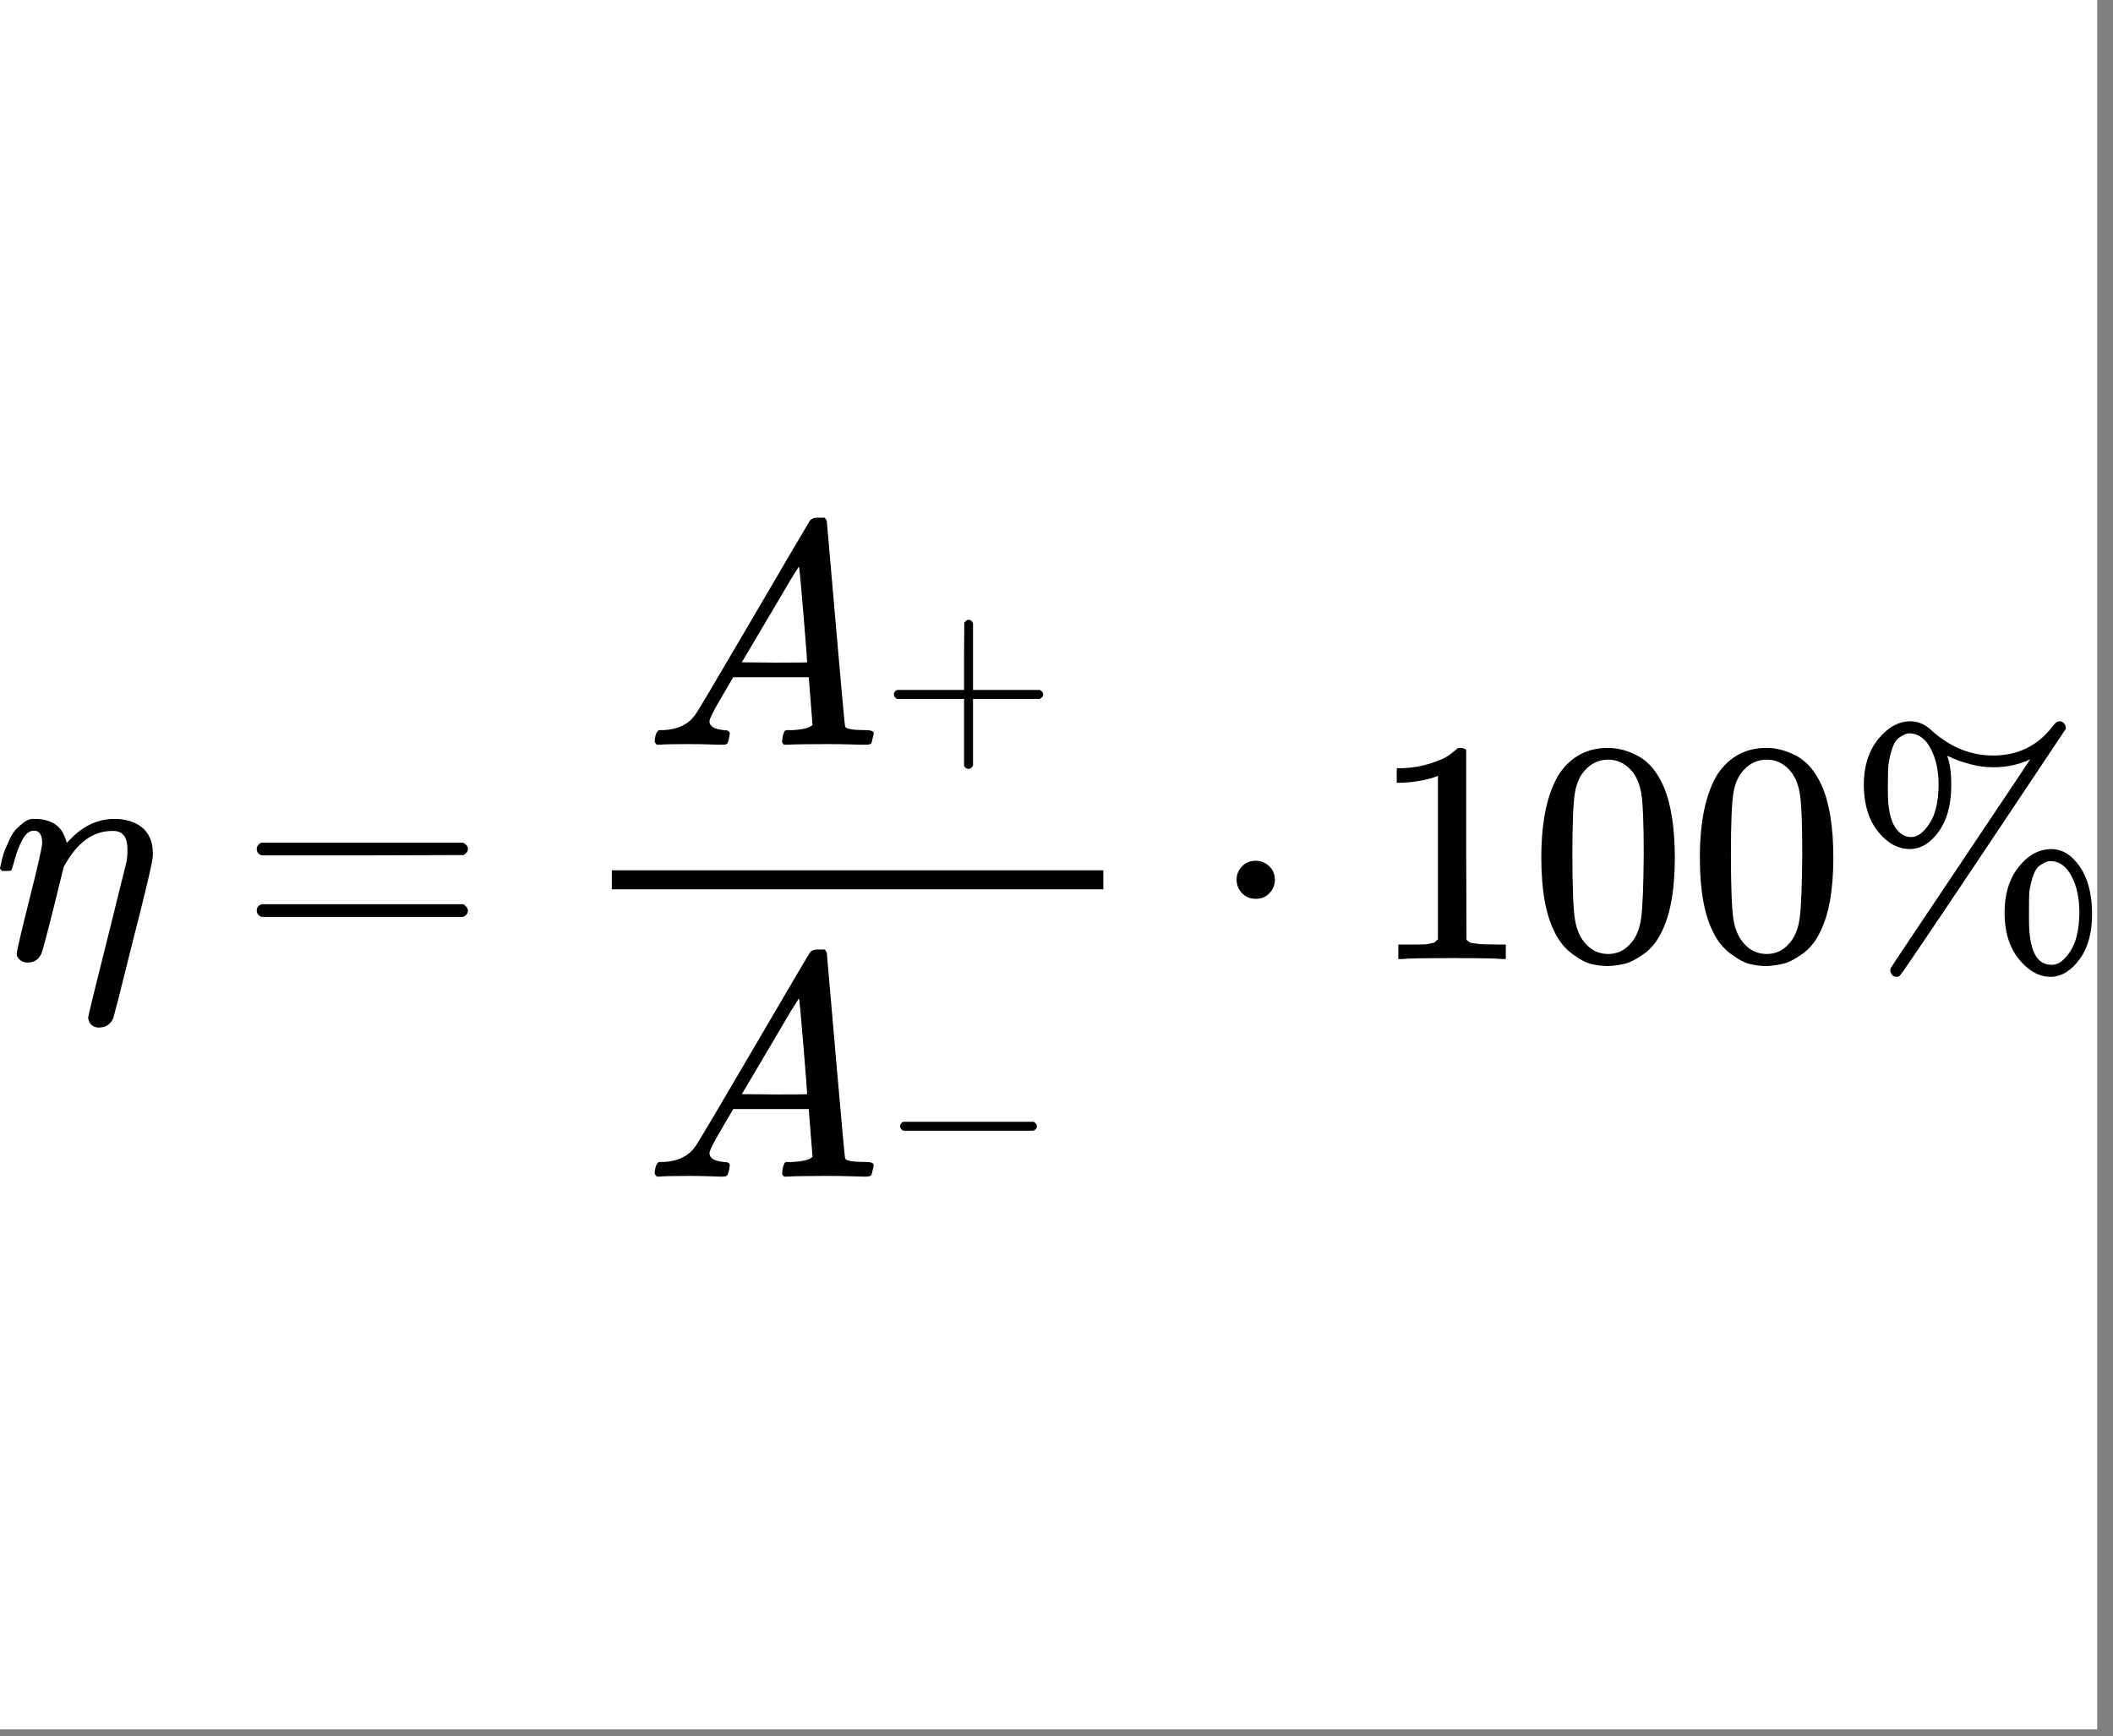 <svg width="101" height="83" viewBox="0 0 101 83" fill="none" xmlns="http://www.w3.org/2000/svg">
<rect x="0" y="0" width="101" height="83" fill="#808080" stroke="none"/>
<rect width="100.244" height="82.667" fill="white"/>
<path d="M0 41.494C0.01 41.464 0.02 41.423 0.03 41.373C0.04 41.322 0.066 41.211 0.106 41.039C0.147 40.868 0.197 40.711 0.258 40.57C0.318 40.428 0.394 40.261 0.485 40.069C0.576 39.877 0.677 39.726 0.788 39.615C0.899 39.504 1.031 39.392 1.182 39.281C1.334 39.17 1.5 39.125 1.682 39.145C1.925 39.145 2.142 39.18 2.334 39.251C2.526 39.322 2.678 39.413 2.789 39.524C2.9 39.635 2.981 39.746 3.031 39.857C3.082 39.968 3.122 40.064 3.152 40.145L3.183 40.251C3.183 40.272 3.188 40.282 3.198 40.282L3.365 40.115C3.981 39.468 4.683 39.145 5.471 39.145C6.017 39.145 6.456 39.281 6.79 39.554C7.123 39.827 7.295 40.226 7.305 40.751V40.903C7.305 41.145 6.982 42.525 6.335 45.041C5.749 47.415 5.436 48.638 5.395 48.708C5.264 48.981 5.037 49.117 4.713 49.117C4.582 49.117 4.471 49.077 4.38 48.996C4.289 48.915 4.234 48.804 4.213 48.663C4.213 48.572 4.511 47.344 5.108 44.98L6.047 41.191C6.077 41.039 6.093 40.847 6.093 40.615C6.093 40.019 5.87 39.721 5.426 39.721H5.35C4.481 39.721 3.749 40.231 3.152 41.252L3.046 41.434L2.546 43.464C2.213 44.788 2.021 45.5 1.97 45.601C1.839 45.874 1.622 46.011 1.319 46.011C1.187 46.011 1.081 45.98 1 45.92C0.919 45.859 0.864 45.798 0.834 45.738C0.803 45.677 0.793 45.627 0.803 45.586C0.803 45.455 1.005 44.586 1.409 42.979C1.814 41.373 2.016 40.479 2.016 40.297C2.016 39.903 1.884 39.706 1.622 39.706C1.409 39.706 1.228 39.847 1.076 40.13C0.925 40.413 0.803 40.721 0.712 41.055C0.621 41.388 0.566 41.57 0.546 41.6C0.525 41.62 0.445 41.63 0.303 41.63H0.091C0.03 41.57 0 41.524 0 41.494Z" fill="black"/>
<path d="M12.273 40.585C12.273 40.453 12.344 40.352 12.485 40.282H22.14C22.291 40.362 22.367 40.464 22.367 40.585C22.367 40.696 22.296 40.792 22.155 40.873L17.335 40.888H12.516C12.354 40.837 12.273 40.736 12.273 40.585ZM12.273 43.525C12.273 43.373 12.354 43.272 12.516 43.222H22.155C22.296 43.323 22.367 43.424 22.367 43.525C22.367 43.656 22.291 43.757 22.14 43.828H12.485C12.344 43.757 12.273 43.656 12.273 43.525Z" fill="black"/>
<path d="M33.913 34.477C33.913 34.719 34.145 34.861 34.61 34.901C34.792 34.901 34.883 34.957 34.883 35.068C34.883 35.078 34.873 35.144 34.852 35.265C34.822 35.407 34.792 35.497 34.761 35.538C34.731 35.578 34.665 35.599 34.564 35.599C34.544 35.599 34.483 35.599 34.383 35.599C34.282 35.599 34.11 35.593 33.867 35.583C33.625 35.573 33.301 35.568 32.897 35.568C32.18 35.568 31.72 35.578 31.518 35.599H31.397C31.326 35.528 31.291 35.472 31.291 35.432C31.311 35.159 31.377 34.982 31.488 34.901H31.7C32.407 34.871 32.922 34.618 33.246 34.144C33.306 34.083 34.221 32.542 35.989 29.521C37.757 26.5 38.656 24.969 38.687 24.929C38.758 24.808 38.879 24.747 39.05 24.747H39.429C39.49 24.838 39.52 24.888 39.52 24.898L39.945 29.794C40.228 33.057 40.379 34.704 40.399 34.735C40.45 34.846 40.778 34.901 41.385 34.901C41.637 34.901 41.763 34.952 41.763 35.053C41.763 35.073 41.748 35.144 41.718 35.265C41.688 35.417 41.662 35.508 41.642 35.538C41.622 35.568 41.551 35.588 41.43 35.599C41.4 35.599 41.329 35.599 41.218 35.599C41.107 35.599 40.91 35.593 40.627 35.583C40.344 35.573 39.975 35.568 39.52 35.568C38.571 35.568 37.949 35.578 37.656 35.599H37.474C37.414 35.538 37.383 35.492 37.383 35.462C37.383 35.432 37.394 35.341 37.414 35.189C37.454 35.058 37.484 34.977 37.505 34.947L37.565 34.901H37.868C38.414 34.871 38.737 34.785 38.838 34.644L38.656 32.37H35.049L34.534 33.249C34.12 33.947 33.913 34.356 33.913 34.477ZM38.581 31.658C38.581 31.547 38.52 30.759 38.399 29.294C38.278 27.829 38.207 27.091 38.187 27.081L37.777 27.733C37.616 28.005 37.297 28.546 36.823 29.354L35.459 31.658L37.02 31.673C38.06 31.673 38.581 31.668 38.581 31.658Z" fill="black"/>
<path d="M42.727 33.332C42.727 33.332 42.727 33.286 42.727 33.193C42.727 33.1 42.777 33.029 42.877 32.979H46.081V31.372L46.092 29.764C46.163 29.671 46.231 29.625 46.295 29.625C46.388 29.625 46.46 29.678 46.51 29.786V32.979H49.703C49.81 33.036 49.864 33.107 49.864 33.193C49.864 33.279 49.81 33.35 49.703 33.407H46.51V36.6C46.453 36.7 46.388 36.751 46.317 36.751H46.274C46.188 36.751 46.124 36.7 46.081 36.6V33.407H42.877C42.777 33.357 42.727 33.286 42.727 33.193V33.332Z" fill="black"/>
<path d="M33.913 55.119C33.913 55.362 34.145 55.503 34.61 55.544C34.792 55.544 34.883 55.599 34.883 55.71C34.883 55.72 34.873 55.786 34.852 55.907C34.822 56.049 34.792 56.14 34.761 56.18C34.731 56.221 34.665 56.241 34.564 56.241C34.544 56.241 34.483 56.241 34.383 56.241C34.282 56.241 34.11 56.236 33.867 56.225C33.625 56.215 33.301 56.21 32.897 56.21C32.18 56.21 31.72 56.221 31.518 56.241H31.397C31.326 56.17 31.291 56.114 31.291 56.074C31.311 55.801 31.377 55.624 31.488 55.544H31.7C32.407 55.513 32.922 55.261 33.246 54.786C33.306 54.725 34.221 53.184 35.989 50.163C37.757 47.142 38.656 45.611 38.687 45.571C38.758 45.45 38.879 45.389 39.05 45.389H39.429C39.49 45.48 39.52 45.531 39.52 45.541L39.945 50.436C40.228 53.7 40.379 55.346 40.399 55.377C40.45 55.488 40.778 55.544 41.385 55.544C41.637 55.544 41.763 55.594 41.763 55.695C41.763 55.715 41.748 55.786 41.718 55.907C41.688 56.059 41.662 56.15 41.642 56.18C41.622 56.21 41.551 56.231 41.43 56.241C41.4 56.241 41.329 56.241 41.218 56.241C41.107 56.241 40.91 56.236 40.627 56.225C40.344 56.215 39.975 56.21 39.52 56.21C38.571 56.21 37.949 56.221 37.656 56.241H37.474C37.414 56.18 37.383 56.135 37.383 56.104C37.383 56.074 37.394 55.983 37.414 55.831C37.454 55.7 37.484 55.619 37.505 55.589L37.565 55.544H37.868C38.414 55.513 38.737 55.427 38.838 55.286L38.656 53.013H35.049L34.534 53.892C34.12 54.589 33.913 54.998 33.913 55.119ZM38.581 52.3C38.581 52.189 38.52 51.401 38.399 49.936C38.278 48.471 38.207 47.733 38.187 47.723L37.777 48.375C37.616 48.648 37.297 49.188 36.823 49.996L35.459 52.3L37.02 52.315C38.06 52.315 38.581 52.31 38.581 52.3Z" fill="black"/>
<path d="M43.027 53.975C43.027 53.975 43.027 53.928 43.027 53.835C43.027 53.742 43.077 53.671 43.177 53.621H49.403C49.51 53.678 49.563 53.75 49.563 53.835C49.563 53.921 49.51 53.992 49.403 54.05H43.177C43.077 54 43.027 53.928 43.027 53.835V53.975Z" fill="black"/>
<path d="M52.738 42.51H29.245V41.6H52.738V42.51Z" fill="black"/>
<path d="M59.106 42.055C59.106 41.812 59.192 41.6 59.364 41.418C59.536 41.236 59.753 41.145 60.016 41.145C60.258 41.145 60.47 41.226 60.652 41.388C60.834 41.55 60.93 41.767 60.94 42.04C60.94 42.292 60.854 42.51 60.682 42.691C60.511 42.873 60.293 42.964 60.031 42.964C59.768 42.964 59.551 42.878 59.379 42.706C59.207 42.535 59.116 42.318 59.106 42.055Z" fill="black"/>
<path d="M68.733 37.084L68.536 37.16C68.395 37.21 68.193 37.261 67.93 37.311C67.667 37.362 67.374 37.397 67.051 37.417H66.763V36.72H67.051C67.526 36.7 67.965 36.624 68.369 36.493C68.774 36.361 69.056 36.24 69.218 36.129C69.38 36.018 69.521 35.907 69.642 35.795C69.663 35.765 69.723 35.75 69.824 35.75C69.915 35.75 70.001 35.78 70.082 35.841V40.373L70.097 44.919C70.168 44.99 70.228 45.035 70.279 45.056C70.33 45.076 70.451 45.096 70.643 45.116C70.835 45.136 71.148 45.147 71.582 45.147H71.977V45.844H71.81C71.598 45.813 70.794 45.798 69.4 45.798C68.026 45.798 67.233 45.813 67.021 45.844H66.839V45.147H67.233C67.455 45.147 67.647 45.147 67.809 45.147C67.97 45.147 68.097 45.142 68.188 45.132C68.278 45.121 68.359 45.106 68.43 45.086C68.501 45.066 68.541 45.056 68.551 45.056C68.561 45.056 68.592 45.03 68.642 44.98C68.693 44.929 68.723 44.909 68.733 44.919V37.084Z" fill="black"/>
<path d="M74.538 36.978C75.104 36.159 75.877 35.75 76.857 35.75C77.342 35.75 77.827 35.881 78.312 36.144C78.797 36.407 79.191 36.872 79.494 37.538C79.868 38.377 80.055 39.529 80.055 40.994C80.055 42.56 79.837 43.757 79.403 44.586C79.201 45.01 78.923 45.349 78.569 45.601C78.216 45.854 77.907 46.011 77.645 46.071C77.382 46.132 77.124 46.167 76.872 46.177C76.609 46.177 76.346 46.147 76.084 46.086C75.821 46.026 75.513 45.864 75.159 45.601C74.806 45.339 74.528 45 74.326 44.586C73.891 43.757 73.674 42.56 73.674 40.994C73.674 39.236 73.962 37.897 74.538 36.978ZM77.948 36.796C77.645 36.472 77.286 36.311 76.872 36.311C76.448 36.311 76.084 36.472 75.781 36.796C75.528 37.059 75.361 37.422 75.281 37.887C75.2 38.352 75.159 39.322 75.159 40.797C75.159 42.393 75.2 43.444 75.281 43.949C75.361 44.455 75.543 44.854 75.826 45.147C76.109 45.45 76.458 45.601 76.872 45.601C77.276 45.601 77.62 45.45 77.902 45.147C78.195 44.843 78.377 44.419 78.448 43.873C78.519 43.328 78.559 42.302 78.569 40.797C78.569 39.332 78.529 38.367 78.448 37.902C78.367 37.437 78.201 37.069 77.948 36.796Z" fill="black"/>
<path d="M82.116 36.978C82.682 36.159 83.454 35.75 84.435 35.75C84.92 35.75 85.405 35.881 85.89 36.144C86.375 36.407 86.769 36.872 87.072 37.538C87.446 38.377 87.632 39.529 87.632 40.994C87.632 42.56 87.415 43.757 86.981 44.586C86.779 45.01 86.501 45.349 86.147 45.601C85.794 45.854 85.485 46.011 85.223 46.071C84.96 46.132 84.702 46.167 84.45 46.177C84.187 46.177 83.924 46.147 83.662 46.086C83.399 46.026 83.091 45.864 82.737 45.601C82.383 45.339 82.106 45 81.904 44.586C81.469 43.757 81.252 42.56 81.252 40.994C81.252 39.236 81.54 37.897 82.116 36.978ZM85.526 36.796C85.223 36.472 84.864 36.311 84.45 36.311C84.025 36.311 83.662 36.472 83.359 36.796C83.106 37.059 82.939 37.422 82.858 37.887C82.778 38.352 82.737 39.322 82.737 40.797C82.737 42.393 82.778 43.444 82.858 43.949C82.939 44.455 83.121 44.854 83.404 45.147C83.687 45.45 84.035 45.601 84.45 45.601C84.854 45.601 85.197 45.45 85.48 45.147C85.773 44.843 85.955 44.419 86.026 43.873C86.097 43.328 86.137 42.302 86.147 40.797C86.147 39.332 86.107 38.367 86.026 37.902C85.945 37.437 85.778 37.069 85.526 36.796Z" fill="black"/>
<path d="M95.286 36.675C94.912 36.675 94.554 36.629 94.21 36.538C93.867 36.447 93.594 36.356 93.392 36.265C93.19 36.174 93.084 36.129 93.073 36.129C93.205 36.462 93.27 36.932 93.27 37.538C93.27 38.448 93.073 39.18 92.679 39.736C92.285 40.292 91.826 40.575 91.3 40.585C90.724 40.585 90.214 40.307 89.769 39.751C89.325 39.195 89.097 38.458 89.087 37.538C89.087 36.639 89.315 35.907 89.769 35.341C90.224 34.775 90.734 34.487 91.3 34.477C91.694 34.477 92.048 34.633 92.361 34.947C93.24 35.725 94.21 36.114 95.271 36.114C96.443 36.114 97.383 35.659 98.09 34.75C98.211 34.588 98.302 34.502 98.363 34.492C98.383 34.482 98.408 34.477 98.439 34.477C98.529 34.477 98.605 34.512 98.666 34.583C98.727 34.654 98.752 34.74 98.742 34.841C93.538 42.651 90.896 46.581 90.815 46.632C90.775 46.672 90.724 46.693 90.664 46.693C90.532 46.693 90.441 46.637 90.391 46.526C90.34 46.435 90.34 46.344 90.391 46.253C90.401 46.223 91.517 44.55 93.74 41.236C94.811 39.64 95.63 38.417 96.195 37.569C96.761 36.72 97.044 36.296 97.044 36.296C96.509 36.548 95.923 36.675 95.286 36.675ZM91.376 40.009C91.659 40.009 91.942 39.797 92.225 39.372C92.508 38.948 92.654 38.337 92.664 37.538C92.664 36.841 92.538 36.255 92.285 35.78C92.033 35.306 91.694 35.063 91.27 35.053C91.199 35.053 91.128 35.068 91.058 35.098C90.987 35.129 90.891 35.184 90.77 35.265C90.648 35.346 90.547 35.497 90.467 35.72C90.386 35.942 90.32 36.21 90.27 36.523C90.249 36.725 90.239 37.063 90.239 37.538V37.857C90.239 38.776 90.406 39.403 90.739 39.736C90.921 39.918 91.113 40.009 91.315 40.009H91.376ZM95.817 43.631C95.817 42.742 96.039 42.014 96.484 41.449C96.928 40.883 97.448 40.595 98.044 40.585C98.57 40.585 99.025 40.863 99.409 41.418C99.793 41.974 99.99 42.712 100 43.631C100.01 44.55 99.813 45.288 99.409 45.844C99.004 46.4 98.545 46.682 98.029 46.693C97.464 46.693 96.953 46.41 96.499 45.844C96.044 45.278 95.817 44.54 95.817 43.631ZM98.105 46.117C98.388 46.117 98.671 45.904 98.954 45.48C99.237 45.056 99.383 44.439 99.393 43.631C99.393 42.934 99.267 42.348 99.014 41.873C98.762 41.398 98.423 41.161 97.999 41.161C97.928 41.161 97.858 41.176 97.787 41.206C97.716 41.236 97.62 41.292 97.499 41.373C97.378 41.454 97.277 41.605 97.196 41.828C97.115 42.05 97.049 42.318 96.999 42.631C96.989 42.752 96.984 43.085 96.984 43.631V43.965C96.984 45.399 97.337 46.117 98.044 46.117H98.105Z" fill="black"/>
</svg>
